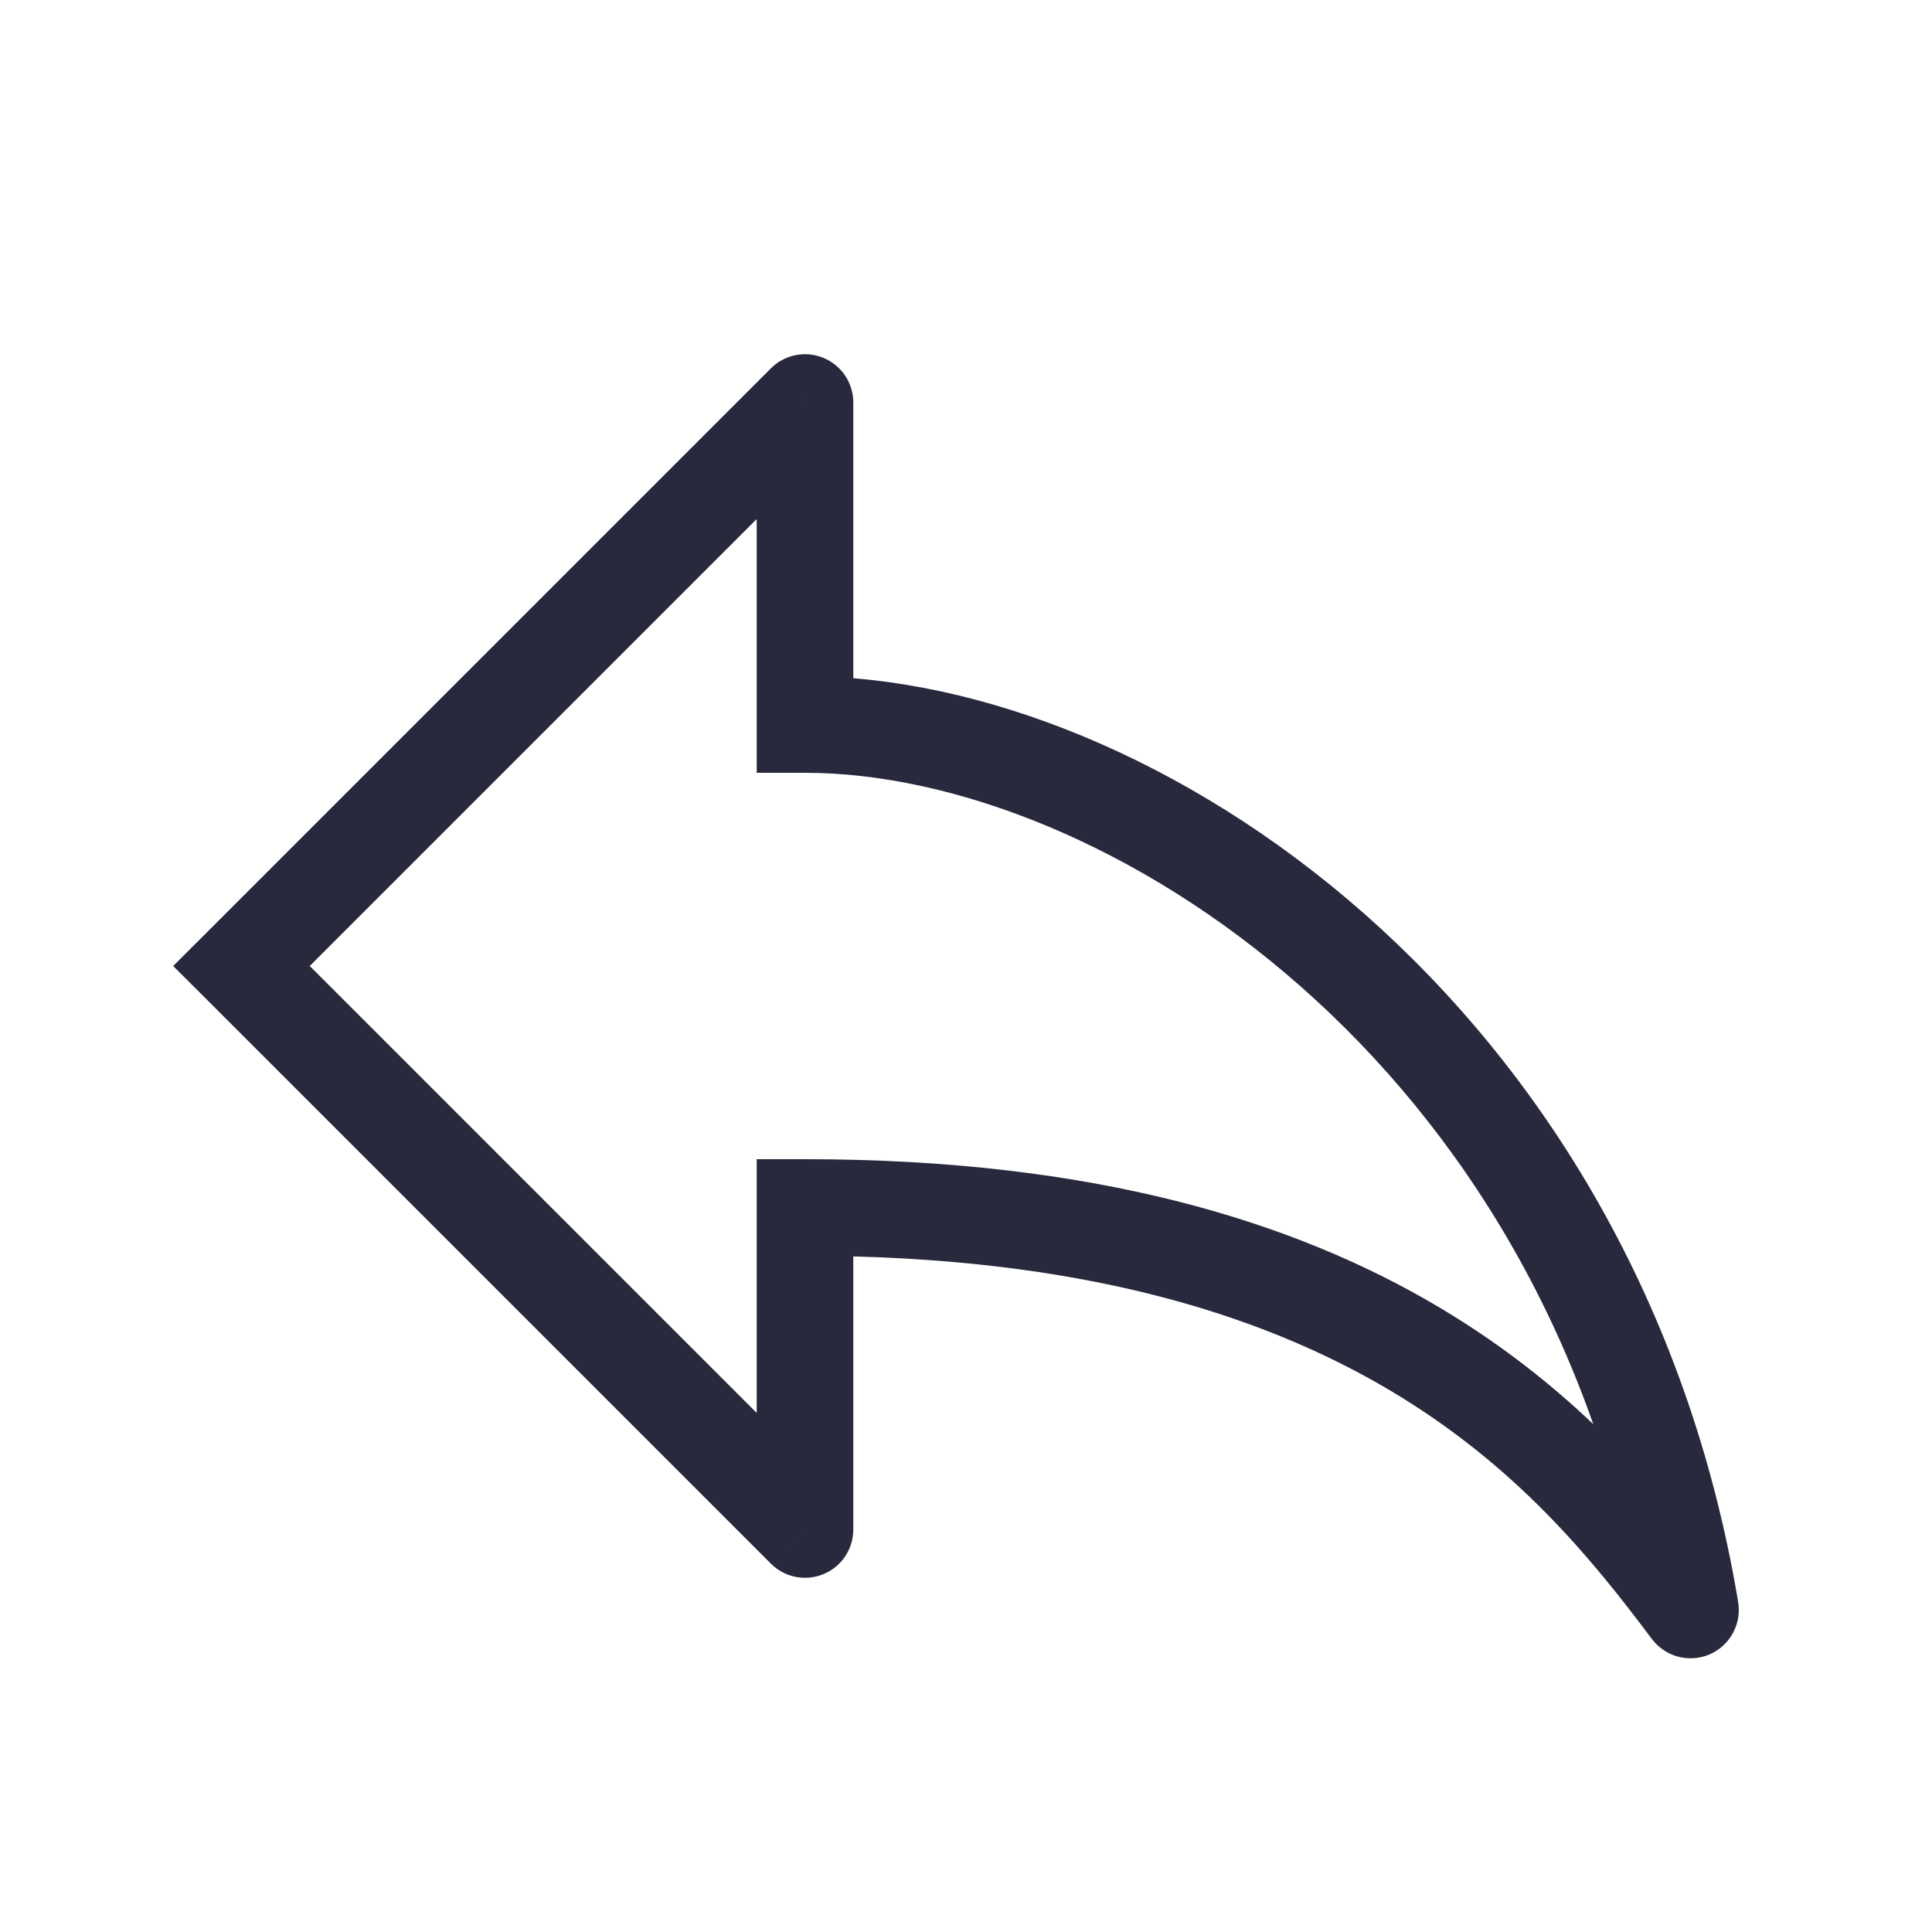 <svg width="24" height="24" viewBox="0 0 24 24" fill="none" xmlns="http://www.w3.org/2000/svg">
<path d="M10 5H10.6C10.6 4.757 10.454 4.539 10.23 4.446C10.005 4.353 9.747 4.404 9.576 4.576L10 5ZM10 9H9.4V9.6H10V9ZM21 20L20.52 20.36C20.686 20.581 20.982 20.66 21.236 20.552C21.49 20.443 21.637 20.174 21.592 19.901L21 20ZM10 15V14.4H9.4V15H10ZM10 19L9.576 19.424C9.747 19.596 10.005 19.647 10.23 19.554C10.454 19.462 10.6 19.243 10.6 19H10ZM3 12L2.576 11.576L2.151 12L2.576 12.424L3 12ZM9.4 5V9H10.6V5H9.4ZM10 9.6C13.687 9.6 19.253 13.168 20.408 20.099L21.592 19.901C20.347 12.432 14.313 8.4 10 8.4V9.6ZM21.48 19.64C20.717 18.623 19.66 17.296 17.868 16.234C16.074 15.17 13.589 14.4 10 14.4V15.6C13.411 15.6 15.676 16.33 17.257 17.266C18.84 18.204 19.783 19.377 20.52 20.36L21.48 19.64ZM9.4 15V19H10.6V15H9.4ZM10.424 18.576L3.424 11.576L2.576 12.424L9.576 19.424L10.424 18.576ZM3.424 12.424L10.424 5.424L9.576 4.576L2.576 11.576L3.424 12.424Z" fill="#28293D"/>
</svg>
